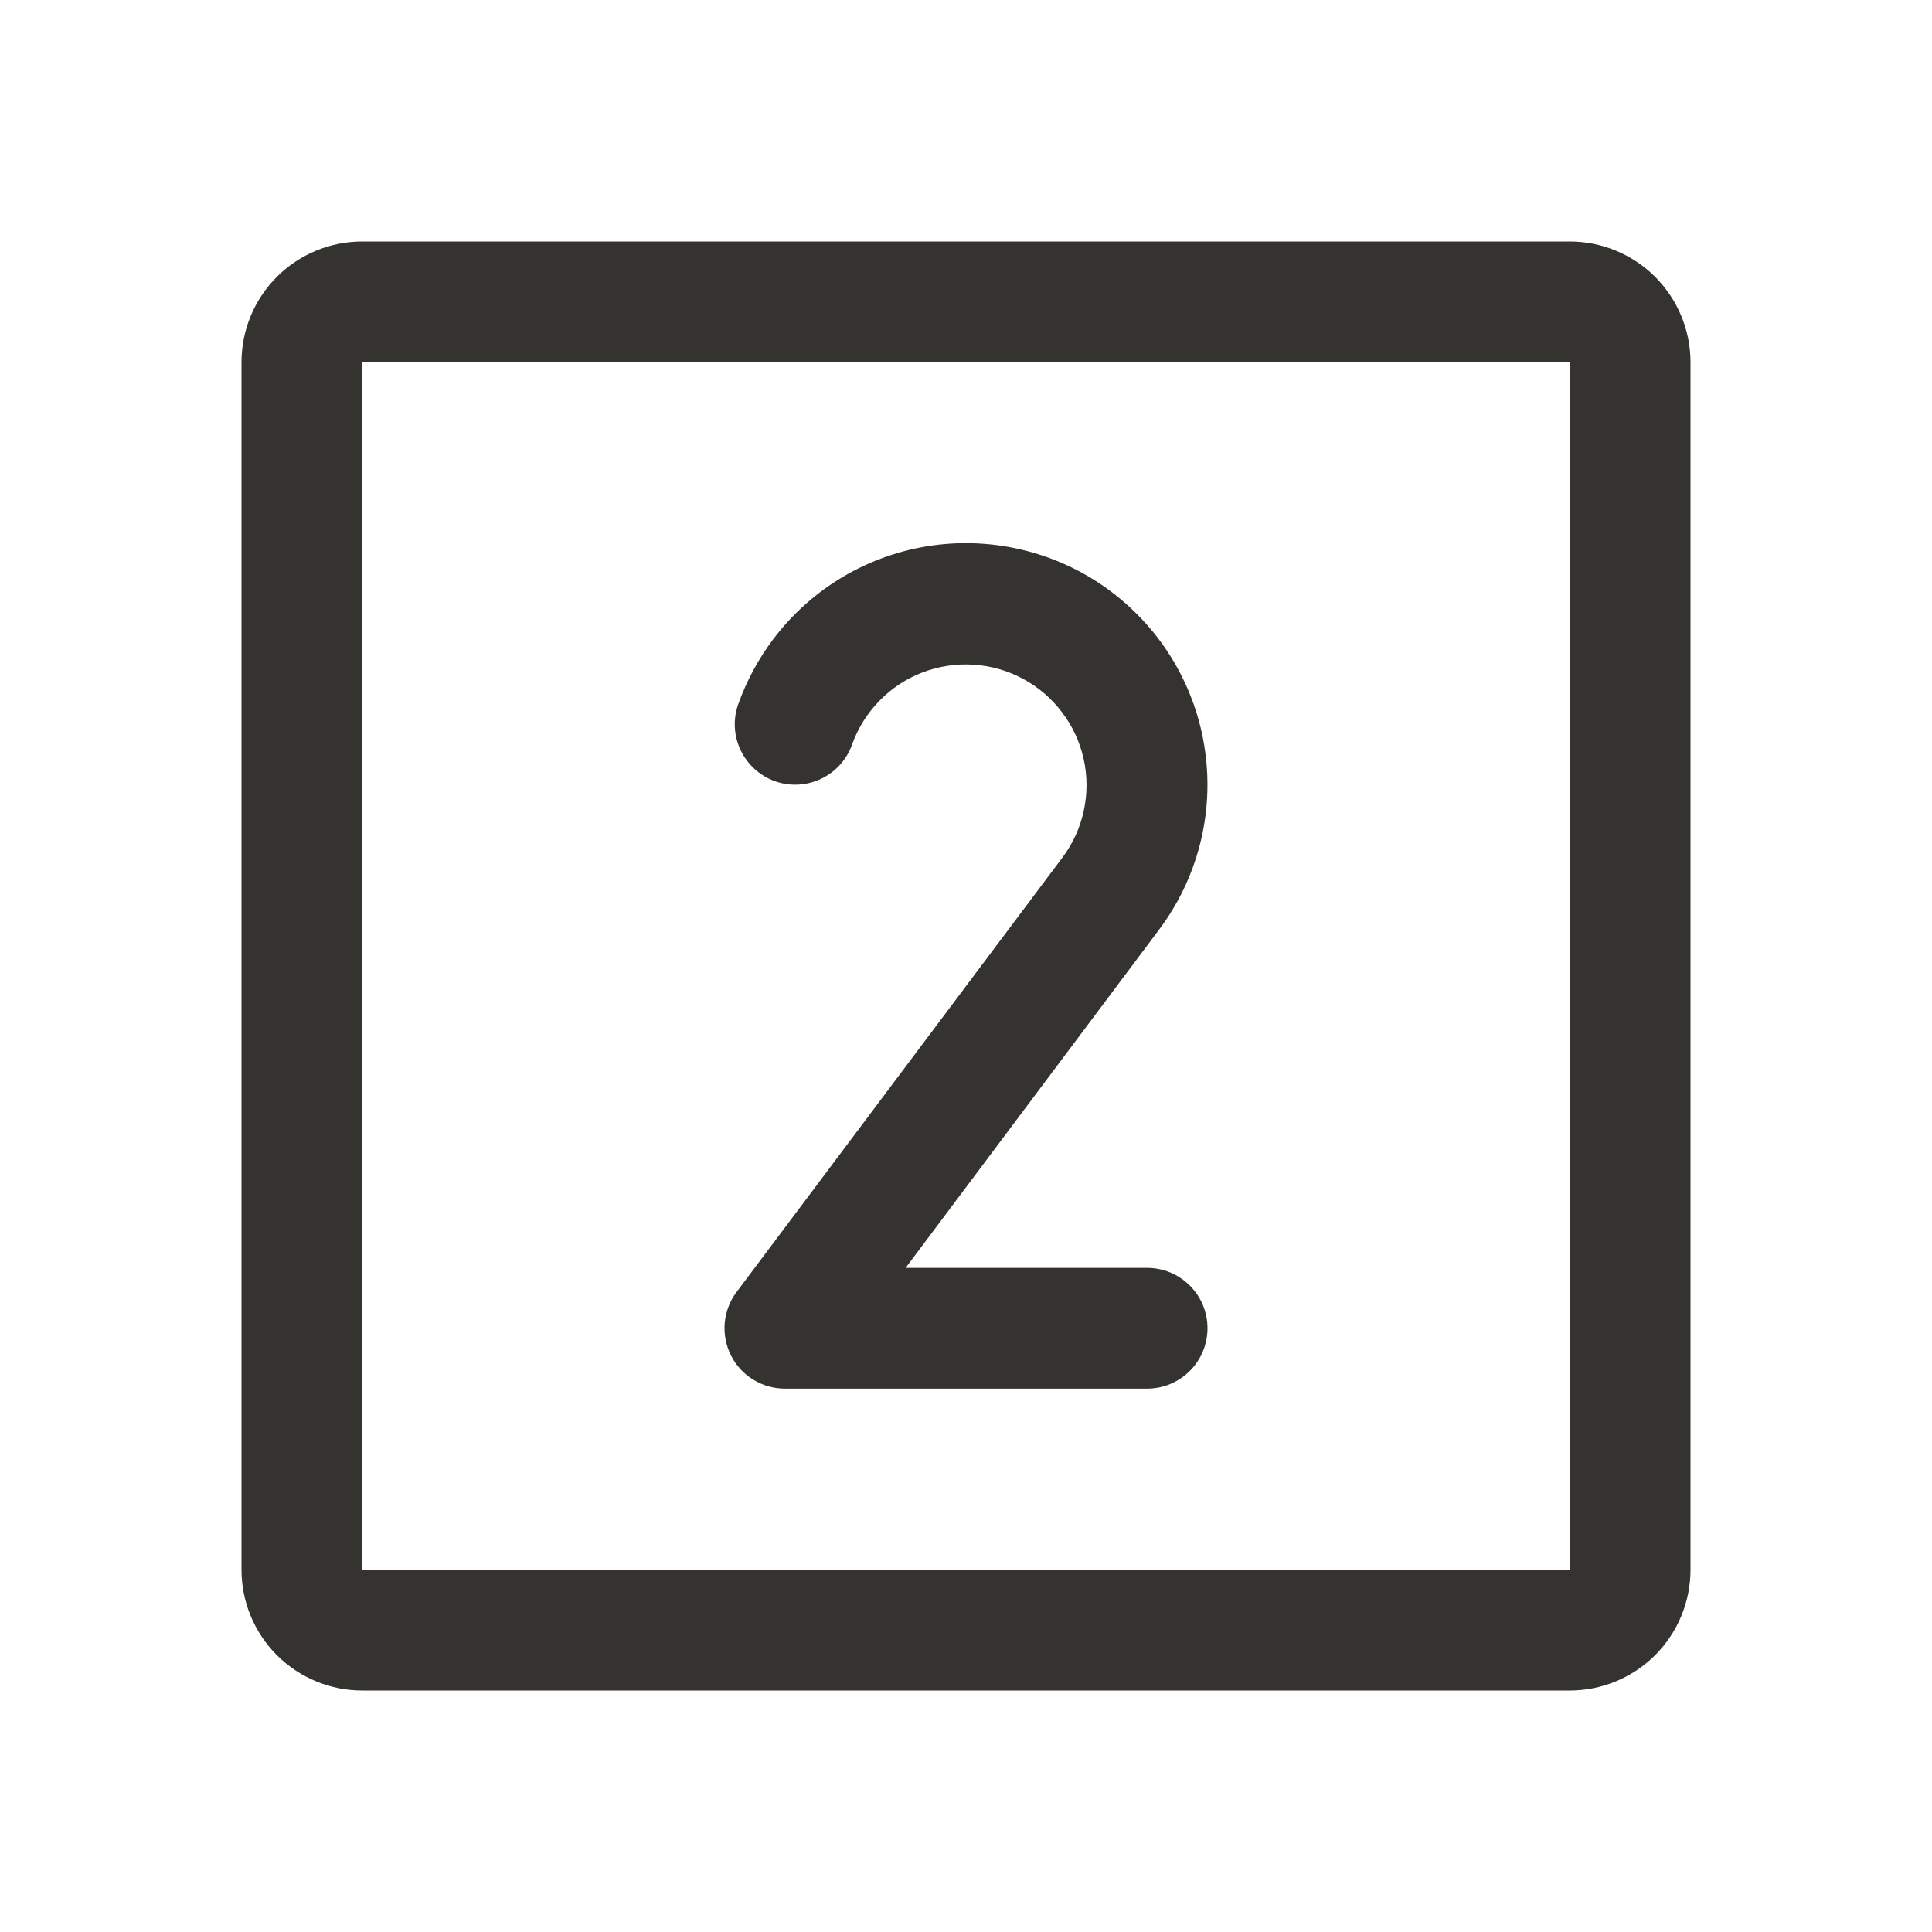 <svg width="24" height="24" viewBox="0 0 24 24" fill="none" xmlns="http://www.w3.org/2000/svg">
<path d="M19.5 3H4.5C4.102 3 3.721 3.158 3.439 3.439C3.158 3.721 3 4.102 3 4.5V19.5C3 19.898 3.158 20.279 3.439 20.561C3.721 20.842 4.102 21 4.5 21H19.5C19.898 21 20.279 20.842 20.561 20.561C20.842 20.279 21 19.898 21 19.5V4.5C21 4.102 20.842 3.721 20.561 3.439C20.279 3.158 19.898 3 19.5 3ZM19.5 19.5H4.5V4.5H19.5V19.5ZM15 16.5C15 16.699 14.921 16.89 14.78 17.03C14.64 17.171 14.449 17.25 14.25 17.25H9.75C9.611 17.25 9.474 17.211 9.356 17.138C9.237 17.065 9.141 16.96 9.079 16.835C9.017 16.711 8.991 16.571 9.003 16.433C9.016 16.294 9.066 16.161 9.15 16.05L13.197 10.654C13.327 10.481 13.418 10.282 13.463 10.071C13.509 9.86 13.509 9.642 13.462 9.431C13.416 9.22 13.325 9.022 13.194 8.85C13.064 8.677 12.899 8.535 12.709 8.433C12.518 8.33 12.308 8.27 12.093 8.257C11.877 8.243 11.662 8.276 11.46 8.353C11.258 8.43 11.076 8.55 10.925 8.705C10.774 8.859 10.658 9.044 10.585 9.248C10.519 9.435 10.381 9.589 10.201 9.674C10.021 9.76 9.815 9.771 9.628 9.705C9.44 9.638 9.287 9.5 9.201 9.32C9.115 9.141 9.104 8.934 9.171 8.747C9.274 8.458 9.42 8.187 9.604 7.942C9.841 7.627 10.138 7.362 10.477 7.162C10.817 6.962 11.192 6.831 11.582 6.776C11.972 6.722 12.37 6.744 12.751 6.843C13.132 6.941 13.491 7.114 13.805 7.351C14.12 7.589 14.385 7.885 14.585 8.225C14.784 8.564 14.916 8.94 14.97 9.33C15.025 9.72 15.003 10.117 14.904 10.498C14.805 10.88 14.632 11.238 14.395 11.553L11.25 15.75H14.25C14.449 15.75 14.64 15.829 14.78 15.97C14.921 16.11 15 16.301 15 16.5Z" fill="#343330"/>
</svg>
